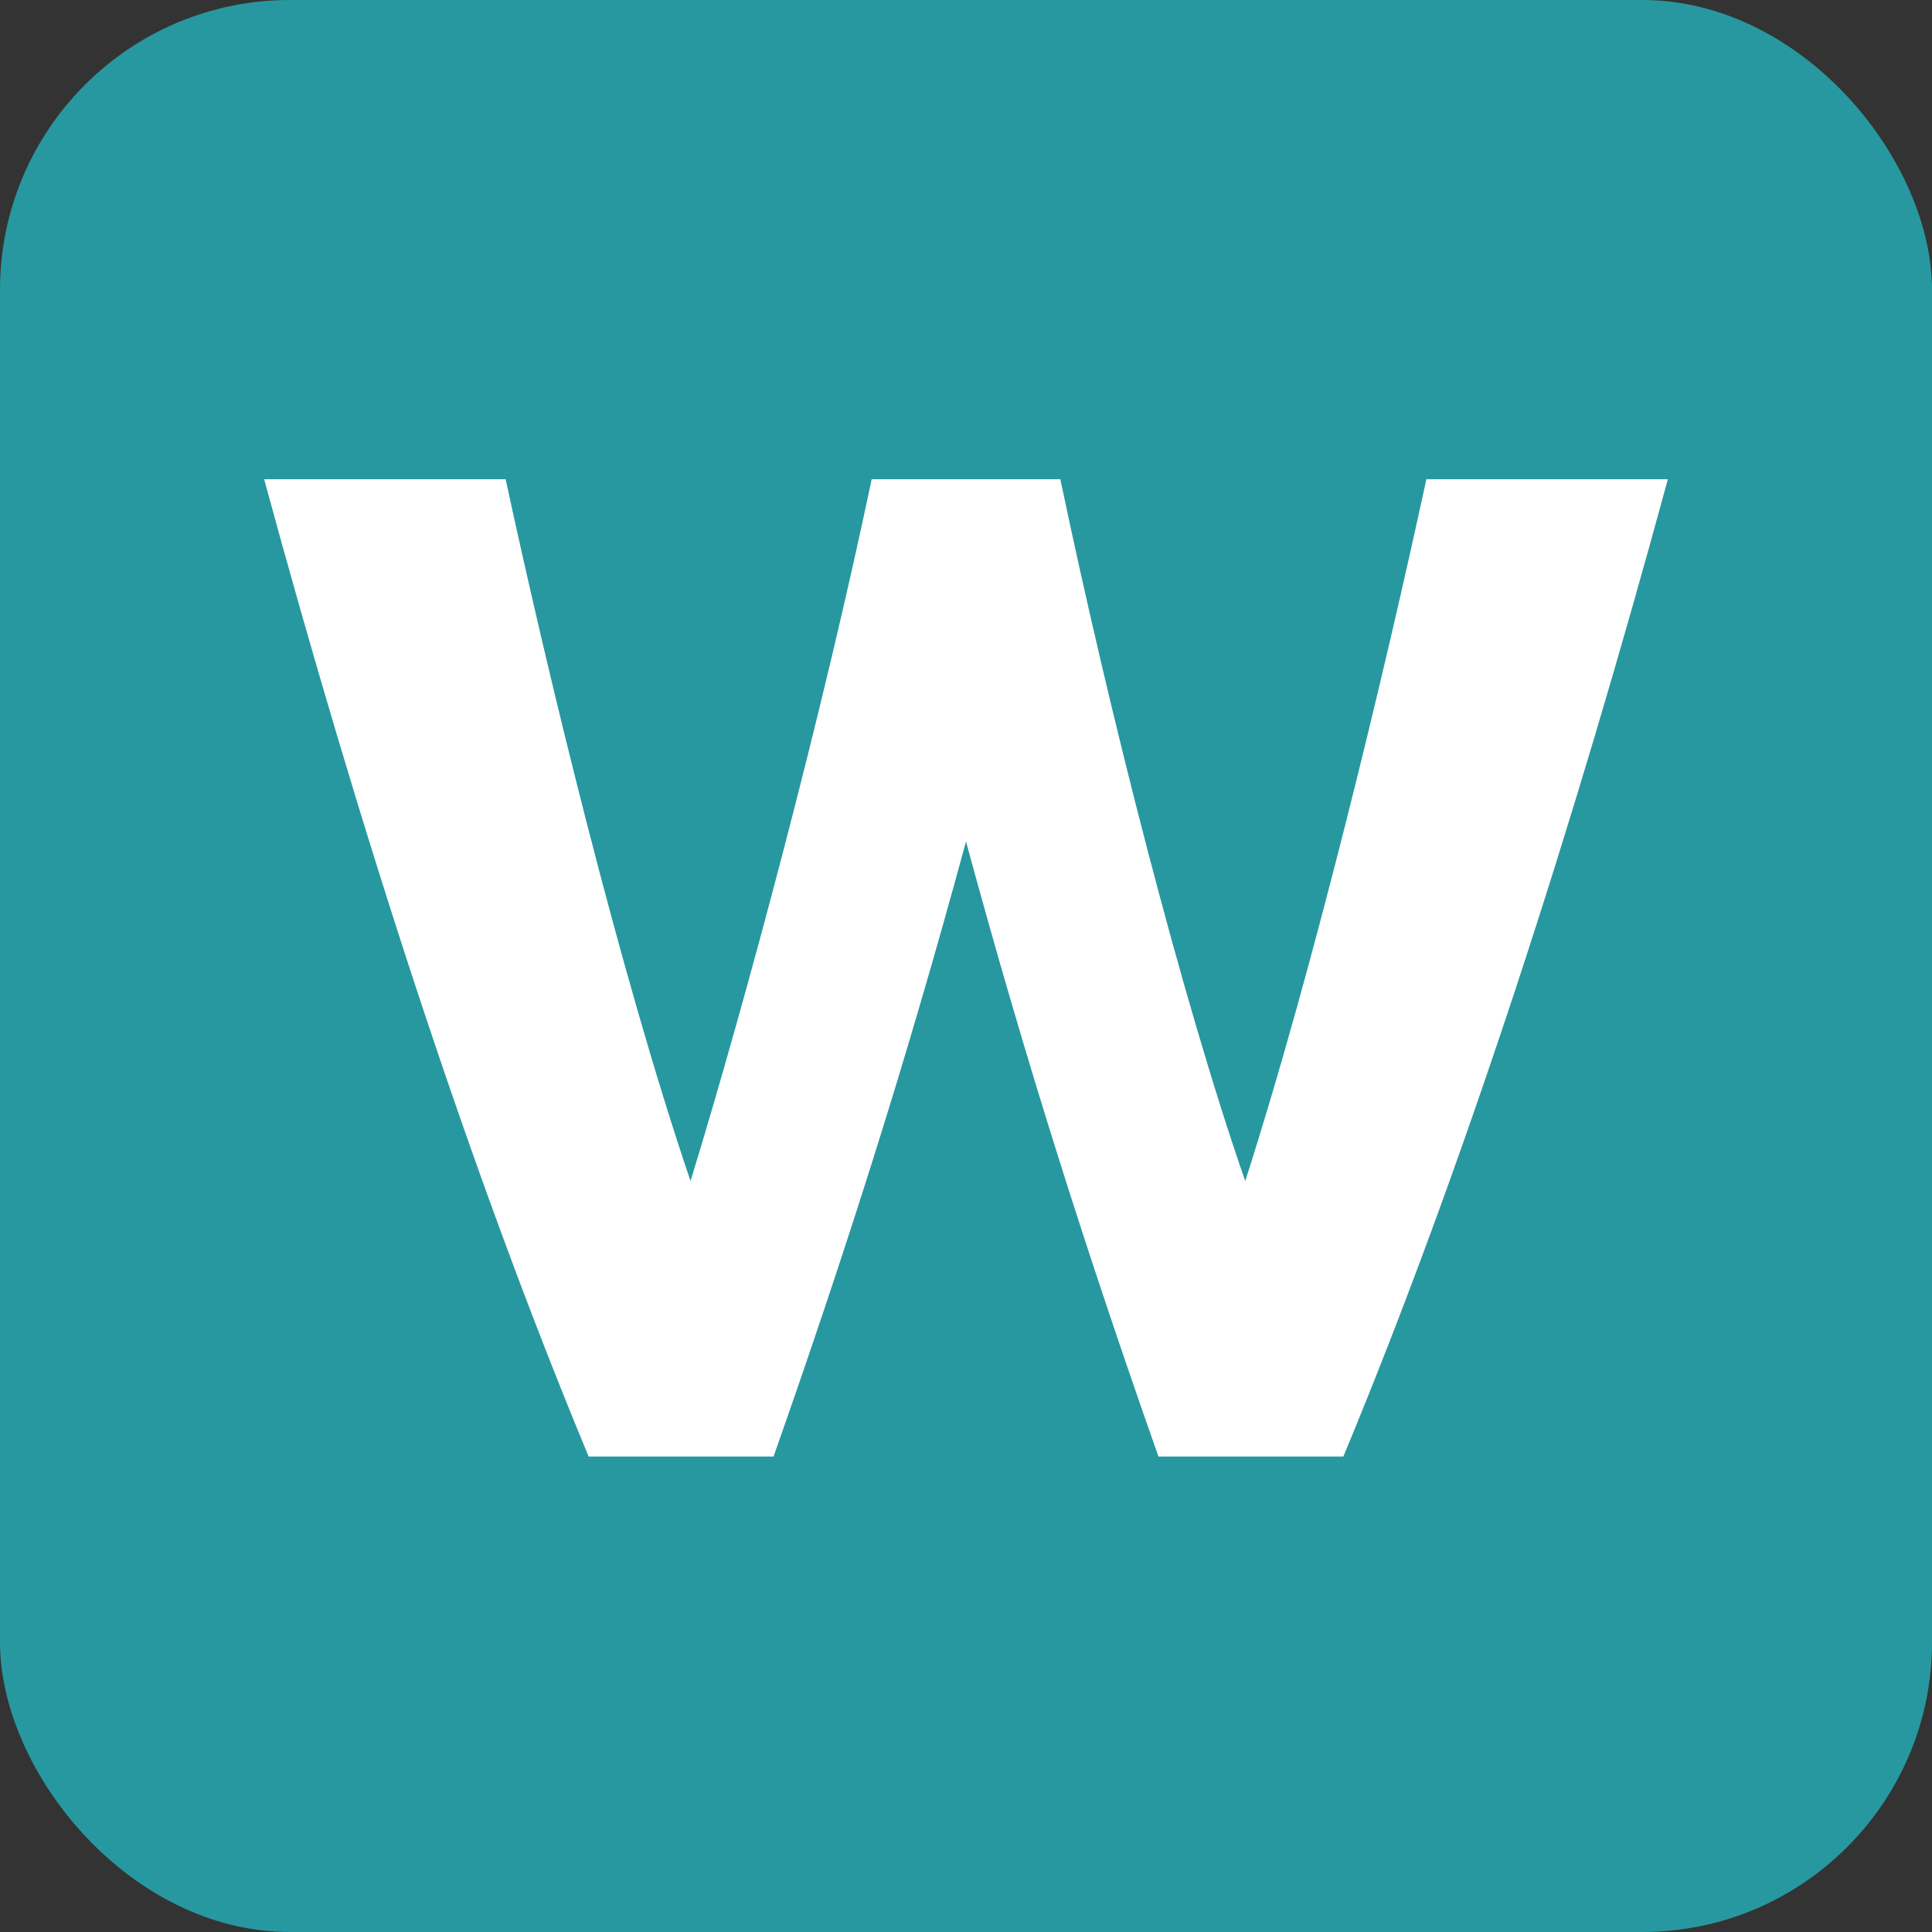 <svg xmlns="http://www.w3.org/2000/svg" viewBox="0 0 512 512"><rect x="0" y="0" width="512" height="512" fill="#333333" stroke="none"/><rect width="512" height="512" rx="15%" fill="#27989f"/><path fill="#fff" d="M205 386h-49c-32-77-61-167-86-259h64c11 51 30 130 49 186 15-49 35-124 48-186h50c13 62 32 137 49 186 18-56 37-135 48-186h64c-25 92-54 182-86 259h-49c-19-54-35-104-51-163-16 59-32 109-51 163z"/></svg>